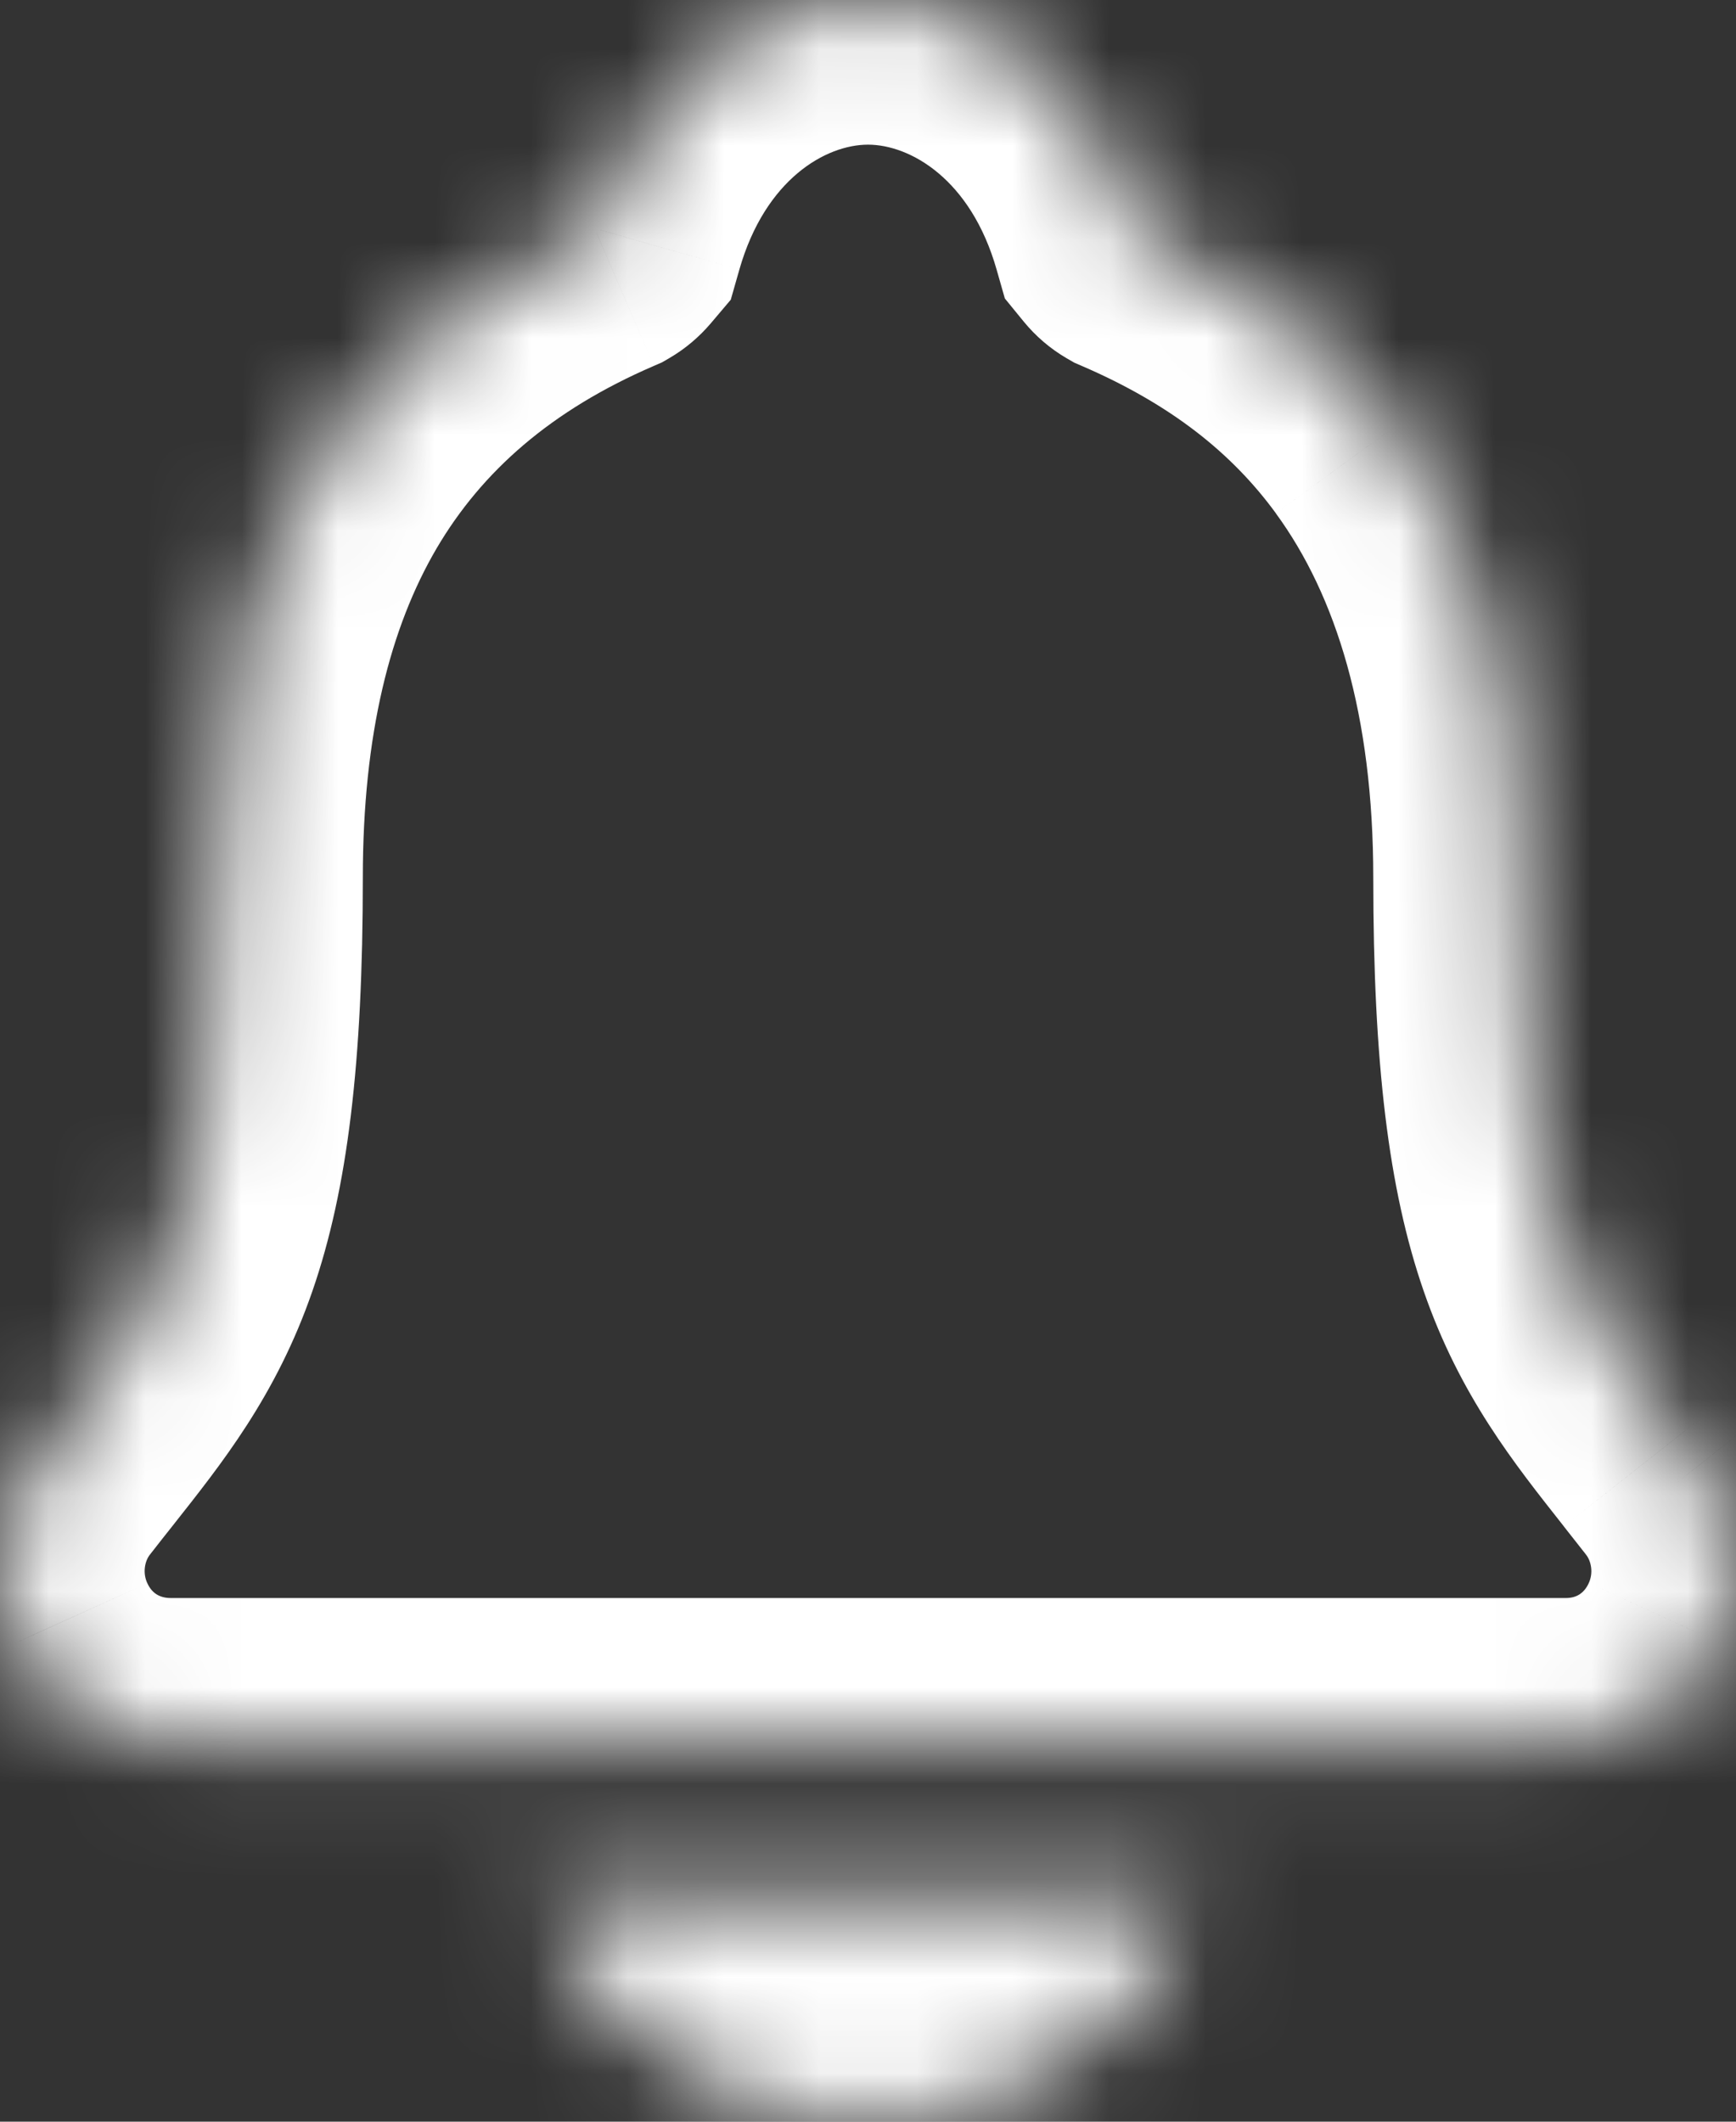 <svg width="18" height="22" viewBox="0 0 18 22" fill="none" xmlns="http://www.w3.org/2000/svg">
<rect x="0" y="0" width="18" height="22" fill="#333333" stroke="none"/>
<mask id="path-1-inside-1_708_107" fill="white">
<path d="M17.622 15.189C17.544 15.091 17.468 14.993 17.393 14.898C16.362 13.591 15.739 12.803 15.739 9.103C15.739 7.188 15.302 5.617 14.441 4.438C13.805 3.568 12.947 2.907 11.815 2.419C11.801 2.411 11.788 2.399 11.777 2.386C11.37 0.957 10.256 0 9 0C7.744 0 6.631 0.957 6.224 2.385C6.213 2.397 6.2 2.408 6.186 2.417C3.545 3.556 2.262 5.743 2.262 9.102C2.262 12.803 1.639 13.591 0.608 14.897C0.533 14.991 0.457 15.088 0.379 15.188C0.178 15.442 0.051 15.751 0.012 16.078C-0.026 16.406 0.026 16.738 0.161 17.035C0.45 17.674 1.066 18.07 1.769 18.07H16.236C16.936 18.07 17.548 17.674 17.837 17.039C17.974 16.741 18.026 16.409 17.988 16.081C17.95 15.753 17.822 15.444 17.622 15.189Z"/>
<path d="M9 22C9.677 21.999 10.341 21.807 10.922 21.442C11.503 21.078 11.979 20.556 12.299 19.931C12.314 19.901 12.322 19.868 12.321 19.834C12.32 19.8 12.311 19.767 12.294 19.738C12.277 19.709 12.254 19.685 12.226 19.668C12.197 19.651 12.166 19.643 12.133 19.643H5.868C5.835 19.643 5.804 19.651 5.775 19.668C5.747 19.685 5.724 19.709 5.707 19.738C5.69 19.767 5.681 19.8 5.68 19.834C5.679 19.867 5.686 19.901 5.702 19.931C6.022 20.556 6.498 21.078 7.079 21.442C7.66 21.807 8.323 21.999 9 22Z"/>
</mask>
<path d="M17.622 15.189L18.799 14.26L18.798 14.258L17.622 15.189ZM17.393 14.898L16.215 15.827L16.216 15.829L17.393 14.898ZM14.441 4.438L13.229 5.322L13.229 5.323L14.441 4.438ZM11.815 2.419L11.06 3.715L11.138 3.76L11.221 3.796L11.815 2.419ZM11.777 2.386L10.334 2.797L10.419 3.095L10.615 3.335L11.777 2.386ZM6.224 2.385L7.367 3.356L7.577 3.108L7.666 2.796L6.224 2.385ZM6.186 2.417L6.78 3.794L6.865 3.757L6.944 3.711L6.186 2.417ZM0.608 14.897L1.785 15.827L1.785 15.827L0.608 14.897ZM0.379 15.188L1.556 16.118L1.564 16.108L0.379 15.188ZM0.161 17.035L1.528 16.417L1.526 16.413L0.161 17.035ZM17.837 17.039L16.474 16.414L16.473 16.416L17.837 17.039ZM9 22L8.999 23.5L9.001 23.5L9 22ZM12.299 19.931L13.634 20.616L13.639 20.607L12.299 19.931ZM12.133 19.643V21.143H12.135L12.133 19.643ZM5.868 19.643L5.862 21.143H5.868V19.643ZM5.702 19.931L4.362 20.607L4.367 20.616L5.702 19.931ZM18.798 14.258C18.686 14.117 18.689 14.12 18.569 13.968L16.216 15.829C16.246 15.866 16.402 16.066 16.445 16.12L18.798 14.258ZM18.57 13.969C18.049 13.308 17.789 12.963 17.597 12.408C17.393 11.818 17.239 10.892 17.239 9.103H14.239C14.239 11.014 14.396 12.332 14.762 13.388C15.139 14.478 15.706 15.181 16.215 15.827L18.57 13.969ZM17.239 9.103C17.239 6.969 16.752 5.059 15.652 3.553L13.229 5.323C13.852 6.175 14.239 7.407 14.239 9.103H17.239ZM15.652 3.554C14.838 2.437 13.752 1.621 12.409 1.042L11.221 3.796C12.142 4.194 12.773 4.698 13.229 5.322L15.652 3.554ZM12.571 1.123C12.714 1.207 12.838 1.314 12.939 1.437L10.615 3.335C10.738 3.485 10.887 3.614 11.06 3.715L12.571 1.123ZM13.22 1.975C12.674 0.06 11.078 -1.5 9 -1.5V1.5C9.434 1.5 10.066 1.854 10.334 2.797L13.22 1.975ZM9 -1.5C6.922 -1.5 5.327 0.06 4.781 1.973L7.666 2.796C7.935 1.854 8.566 1.5 9 1.5V-1.5ZM5.081 1.413C5.177 1.3 5.294 1.201 5.427 1.122L6.944 3.711C7.106 3.616 7.248 3.495 7.367 3.356L5.081 1.413ZM5.591 1.039C4.017 1.719 2.772 2.75 1.94 4.168C1.118 5.569 0.762 7.238 0.762 9.102H3.762C3.762 7.608 4.048 6.504 4.527 5.686C4.997 4.887 5.714 4.254 6.78 3.794L5.591 1.039ZM0.762 9.102C0.762 10.891 0.608 11.818 0.404 12.408C0.212 12.963 -0.048 13.307 -0.569 13.967L1.785 15.827C2.295 15.181 2.862 14.478 3.239 13.388C3.605 12.331 3.762 11.013 3.762 9.102H0.762ZM-0.569 13.966C-0.641 14.059 -0.723 14.161 -0.806 14.268L1.564 16.108C1.637 16.014 1.708 15.924 1.785 15.827L-0.569 13.966ZM-0.797 14.257C-1.174 14.733 -1.407 15.305 -1.477 15.902L1.502 16.254C1.509 16.197 1.53 16.15 1.556 16.118L-0.797 14.257ZM-1.477 15.902C-1.548 16.5 -1.454 17.109 -1.203 17.658L1.526 16.413C1.505 16.367 1.495 16.311 1.502 16.254L-1.477 15.902ZM-1.205 17.654C-0.672 18.831 0.48 19.57 1.769 19.57V16.57C1.703 16.57 1.655 16.552 1.622 16.531C1.588 16.509 1.554 16.474 1.528 16.417L-1.205 17.654ZM1.769 19.57H16.236V16.57H1.769V19.57ZM16.236 19.57C17.527 19.57 18.67 18.828 19.202 17.661L16.473 16.416C16.446 16.476 16.41 16.511 16.378 16.532C16.345 16.553 16.3 16.57 16.236 16.57V19.57ZM19.201 17.664C19.453 17.114 19.547 16.505 19.478 15.907L16.498 16.255C16.505 16.312 16.495 16.368 16.474 16.414L19.201 17.664ZM19.478 15.907C19.408 15.309 19.175 14.736 18.799 14.26L16.444 16.119C16.47 16.151 16.491 16.198 16.498 16.255L19.478 15.907ZM9.001 23.5C9.964 23.499 10.903 23.225 11.719 22.713L10.125 20.172C9.779 20.389 9.39 20.5 8.999 20.5L9.001 23.5ZM11.719 22.713C12.534 22.202 13.193 21.475 13.634 20.616L10.965 19.246C10.764 19.637 10.471 19.954 10.125 20.172L11.719 22.713ZM13.639 20.607C13.767 20.353 13.828 20.073 13.82 19.794L10.821 19.874C10.816 19.662 10.862 19.45 10.96 19.256L13.639 20.607ZM13.82 19.794C13.813 19.514 13.737 19.237 13.594 18.99L10.994 20.486C10.885 20.296 10.827 20.086 10.821 19.874L13.82 19.794ZM13.594 18.99C13.452 18.742 13.246 18.529 12.989 18.377L11.462 20.959C11.262 20.841 11.103 20.675 10.994 20.486L13.594 18.99ZM12.989 18.377C12.732 18.225 12.437 18.142 12.132 18.143L12.135 21.143C11.895 21.143 11.663 21.078 11.462 20.959L12.989 18.377ZM12.133 18.143H5.868V21.143H12.133V18.143ZM5.873 18.143C5.568 18.142 5.272 18.224 5.014 18.375L6.536 20.961C6.335 21.079 6.103 21.144 5.862 21.143L5.873 18.143ZM5.014 18.375C4.757 18.527 4.551 18.74 4.407 18.988L7.006 20.487C6.897 20.677 6.737 20.842 6.536 20.961L5.014 18.375ZM4.407 18.988C4.265 19.236 4.188 19.513 4.18 19.793L7.179 19.875C7.173 20.087 7.116 20.297 7.006 20.487L4.407 18.988ZM4.18 19.793C4.173 20.072 4.234 20.352 4.362 20.607L7.041 19.256C7.139 19.45 7.185 19.663 7.179 19.875L4.18 19.793ZM4.367 20.616C4.808 21.475 5.467 22.202 6.282 22.713L7.876 20.172C7.529 19.954 7.237 19.637 7.036 19.246L4.367 20.616ZM6.282 22.713C7.098 23.225 8.037 23.499 8.999 23.5L9.002 20.5C8.61 20.5 8.221 20.388 7.876 20.172L6.282 22.713Z" fill="white" mask="url(#path-1-inside-1_708_107)"/>
</svg>
